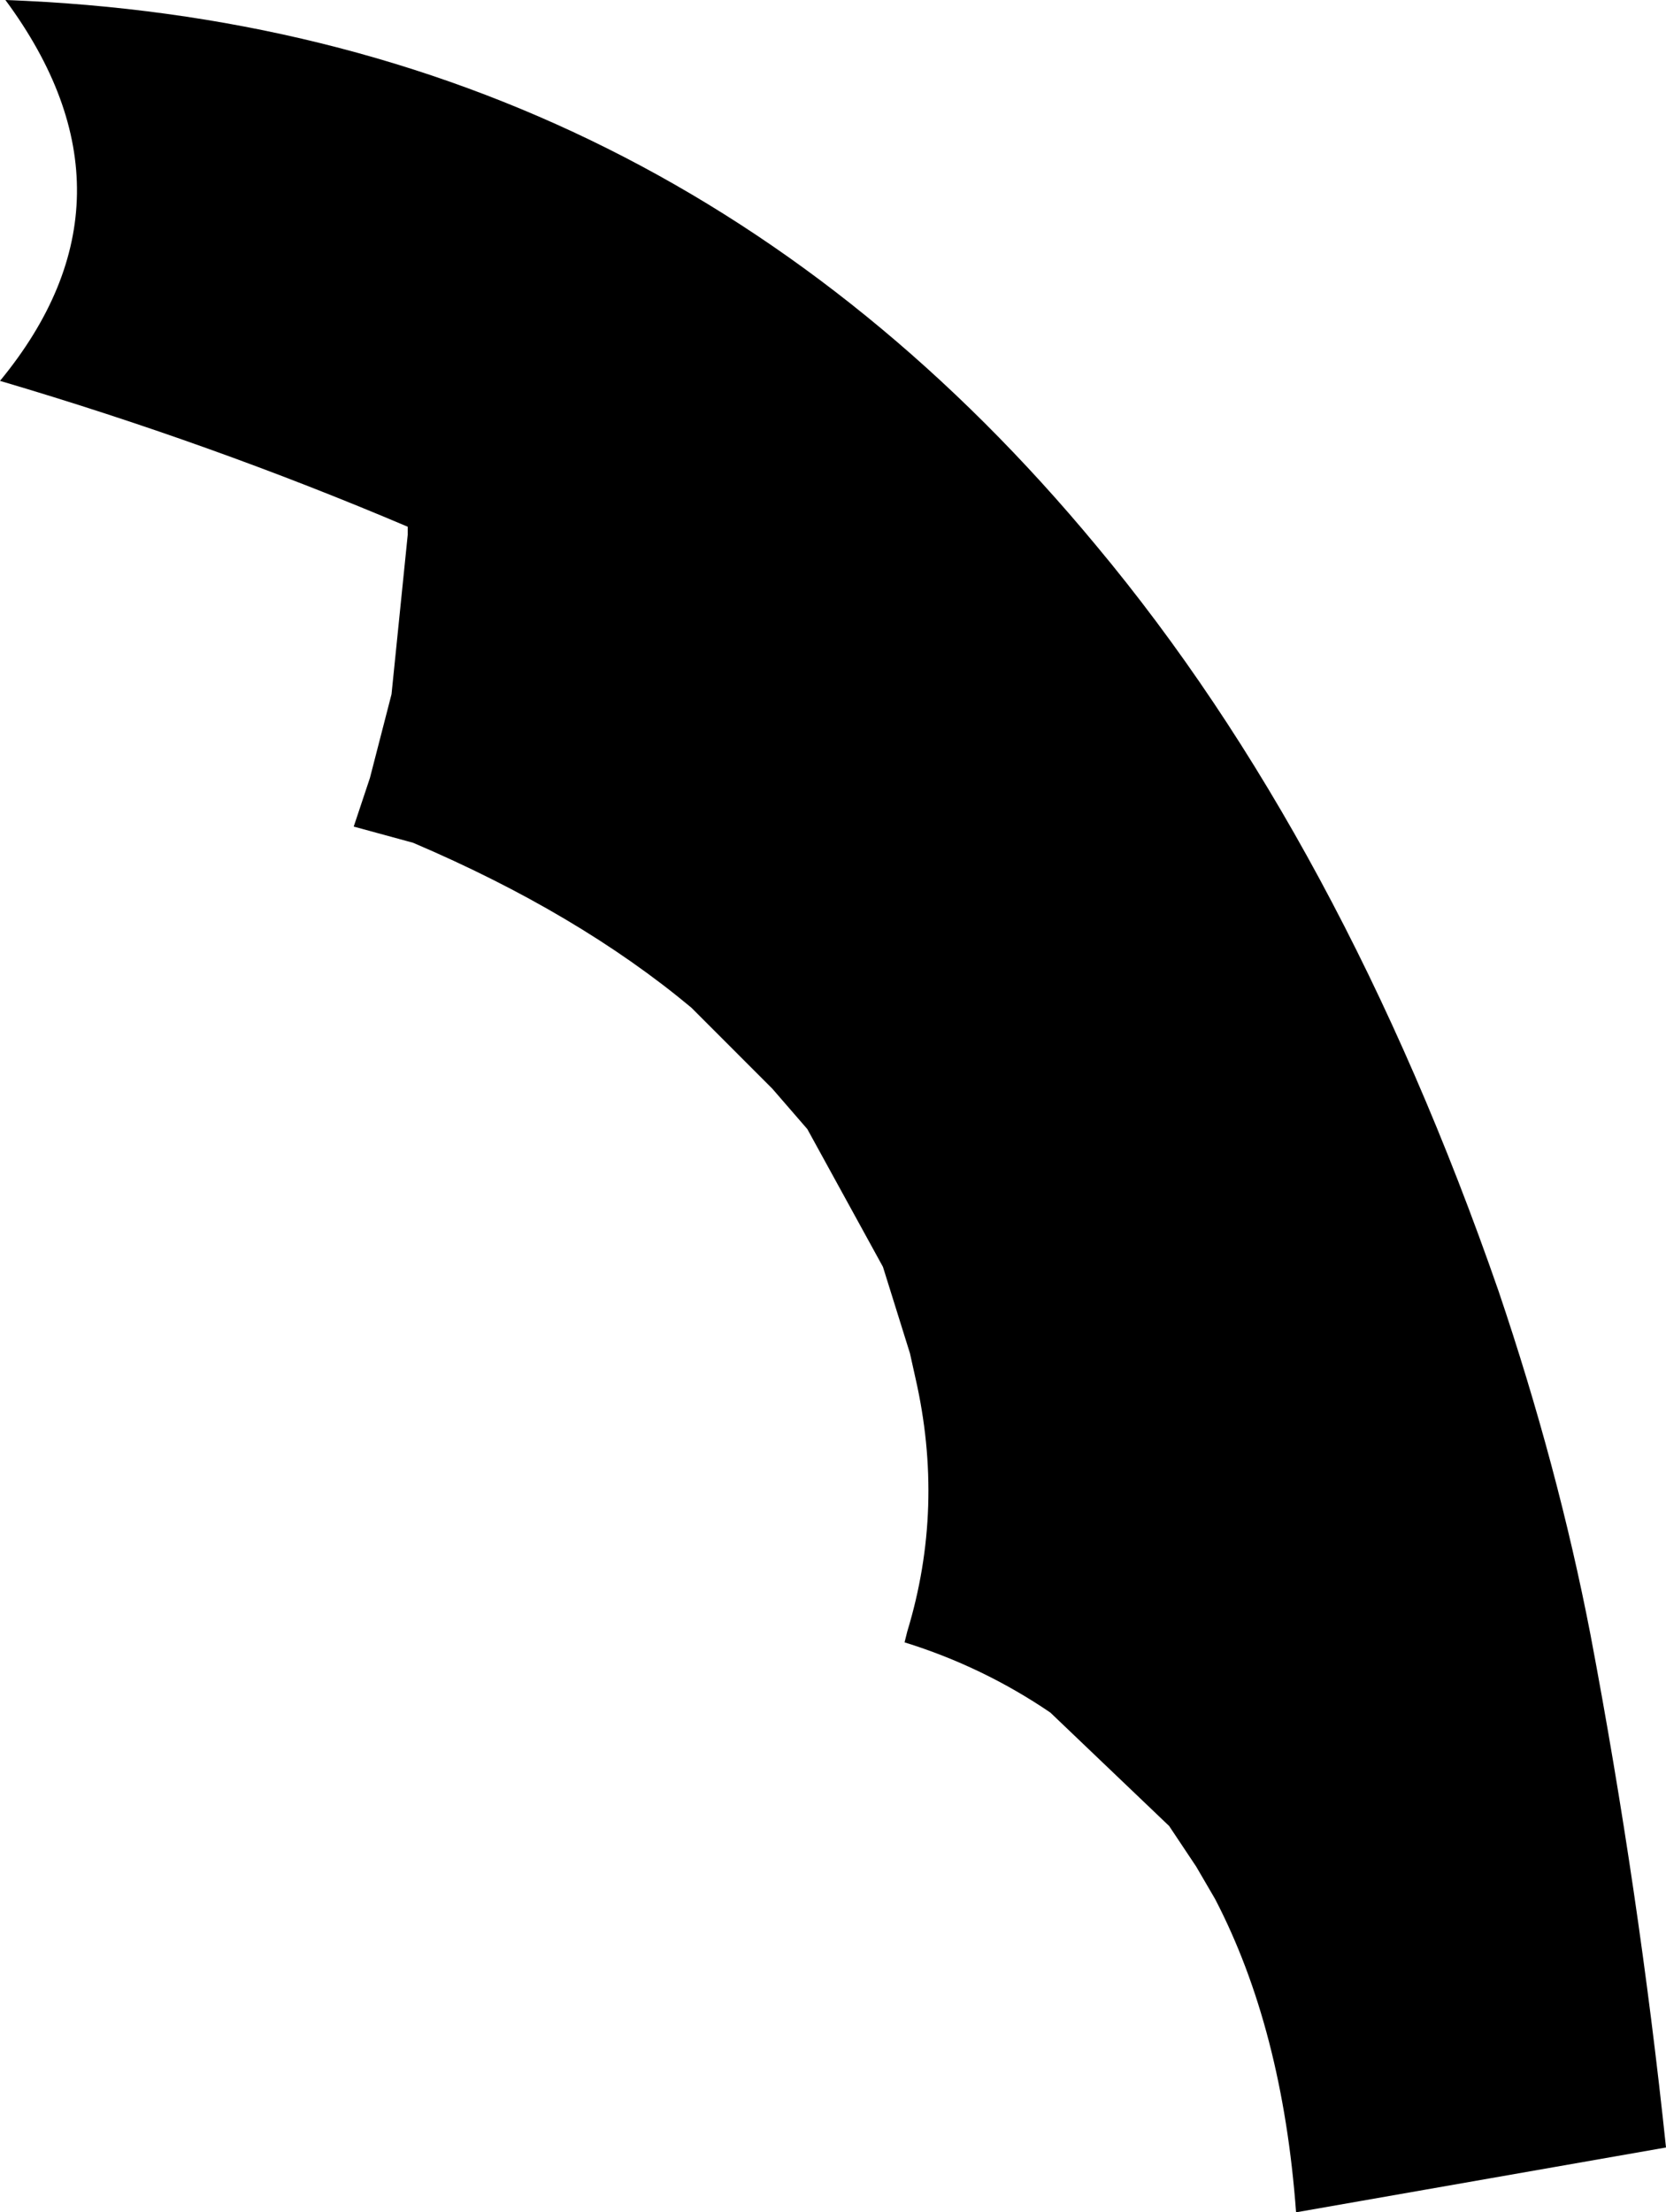 <?xml version="1.0" encoding="UTF-8" standalone="no"?>
<svg xmlns:xlink="http://www.w3.org/1999/xlink" height="40.95px" width="30.85px" xmlns="http://www.w3.org/2000/svg">
  <g transform="matrix(1.0, 0.0, 0.0, 1.0, -228.85, -144.95)">
    <path d="M236.4 154.75 L236.4 154.7 Q232.75 153.15 228.85 152.0 231.65 148.6 228.95 144.95 241.15 145.4 249.15 155.05 253.7 160.5 256.6 168.85 257.7 172.1 258.3 175.2 259.2 179.95 259.7 184.7 L252.85 185.9 Q252.6 182.5 251.35 180.1 L251.0 179.5 250.5 178.75 248.3 176.65 Q247.05 175.8 245.6 175.35 L245.65 175.15 Q246.35 172.85 245.8 170.45 L245.7 170.0 245.2 168.4 243.8 165.85 243.15 165.1 241.65 163.6 Q239.55 161.85 236.5 160.55 L235.4 160.25 235.7 159.35 236.1 157.8 236.4 154.85 236.4 154.75" fill="#000000" fill-rule="evenodd" stroke="none"/>
  </g>
</svg>
